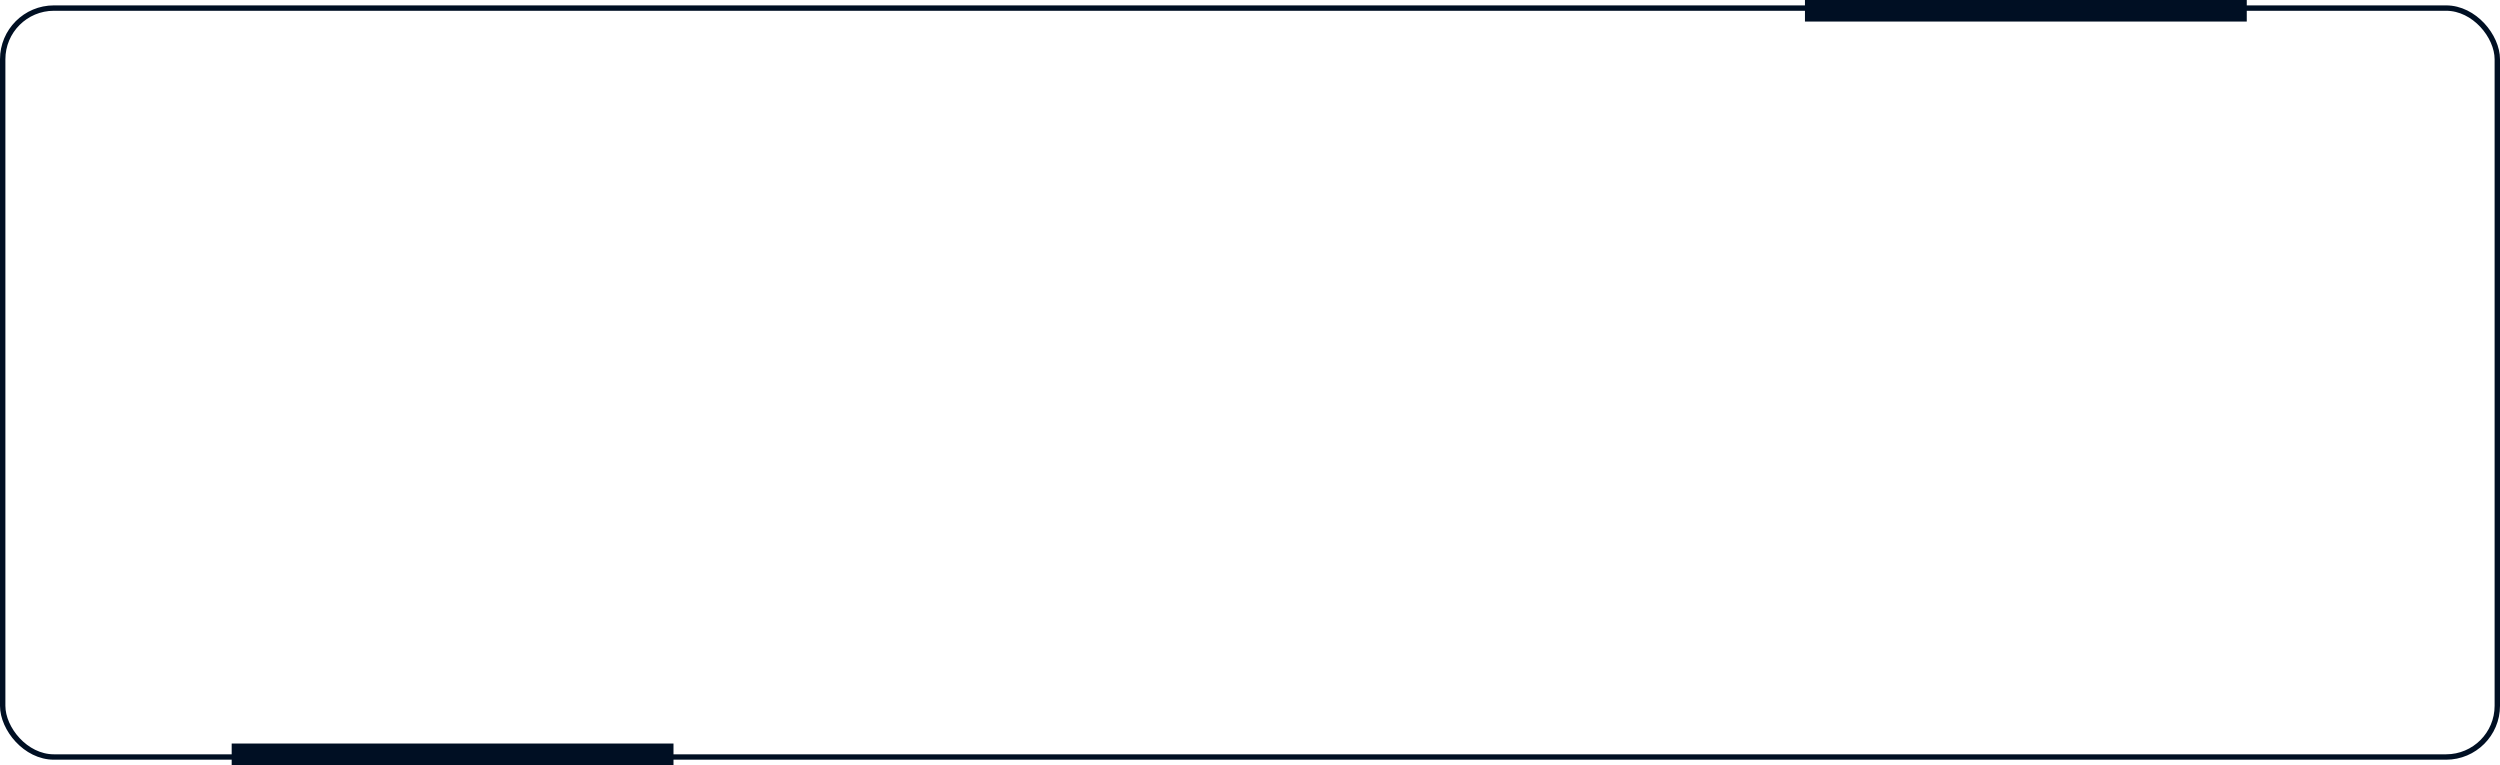 <svg xmlns="http://www.w3.org/2000/svg" viewBox="0 0 232 71"><defs><style>.a,.b,.d{fill:none;}.a,.b{stroke:#000f23;}.a{stroke-width:0.5px;}.b{stroke-width:2px;}.c{stroke:none;}</style></defs><g transform="translate(-1400 -750.5)"><g class="a" transform="translate(1400 751)"><rect class="c" width="232" height="70" rx="5"/><rect class="d" x="0.25" y="0.25" width="231.5" height="69.5" rx="4.75"/></g><path class="b" d="M0,0H41" transform="translate(1567.5 751.5)"/><line class="b" x2="41" transform="translate(1421.5 820.5)"/></g></svg>